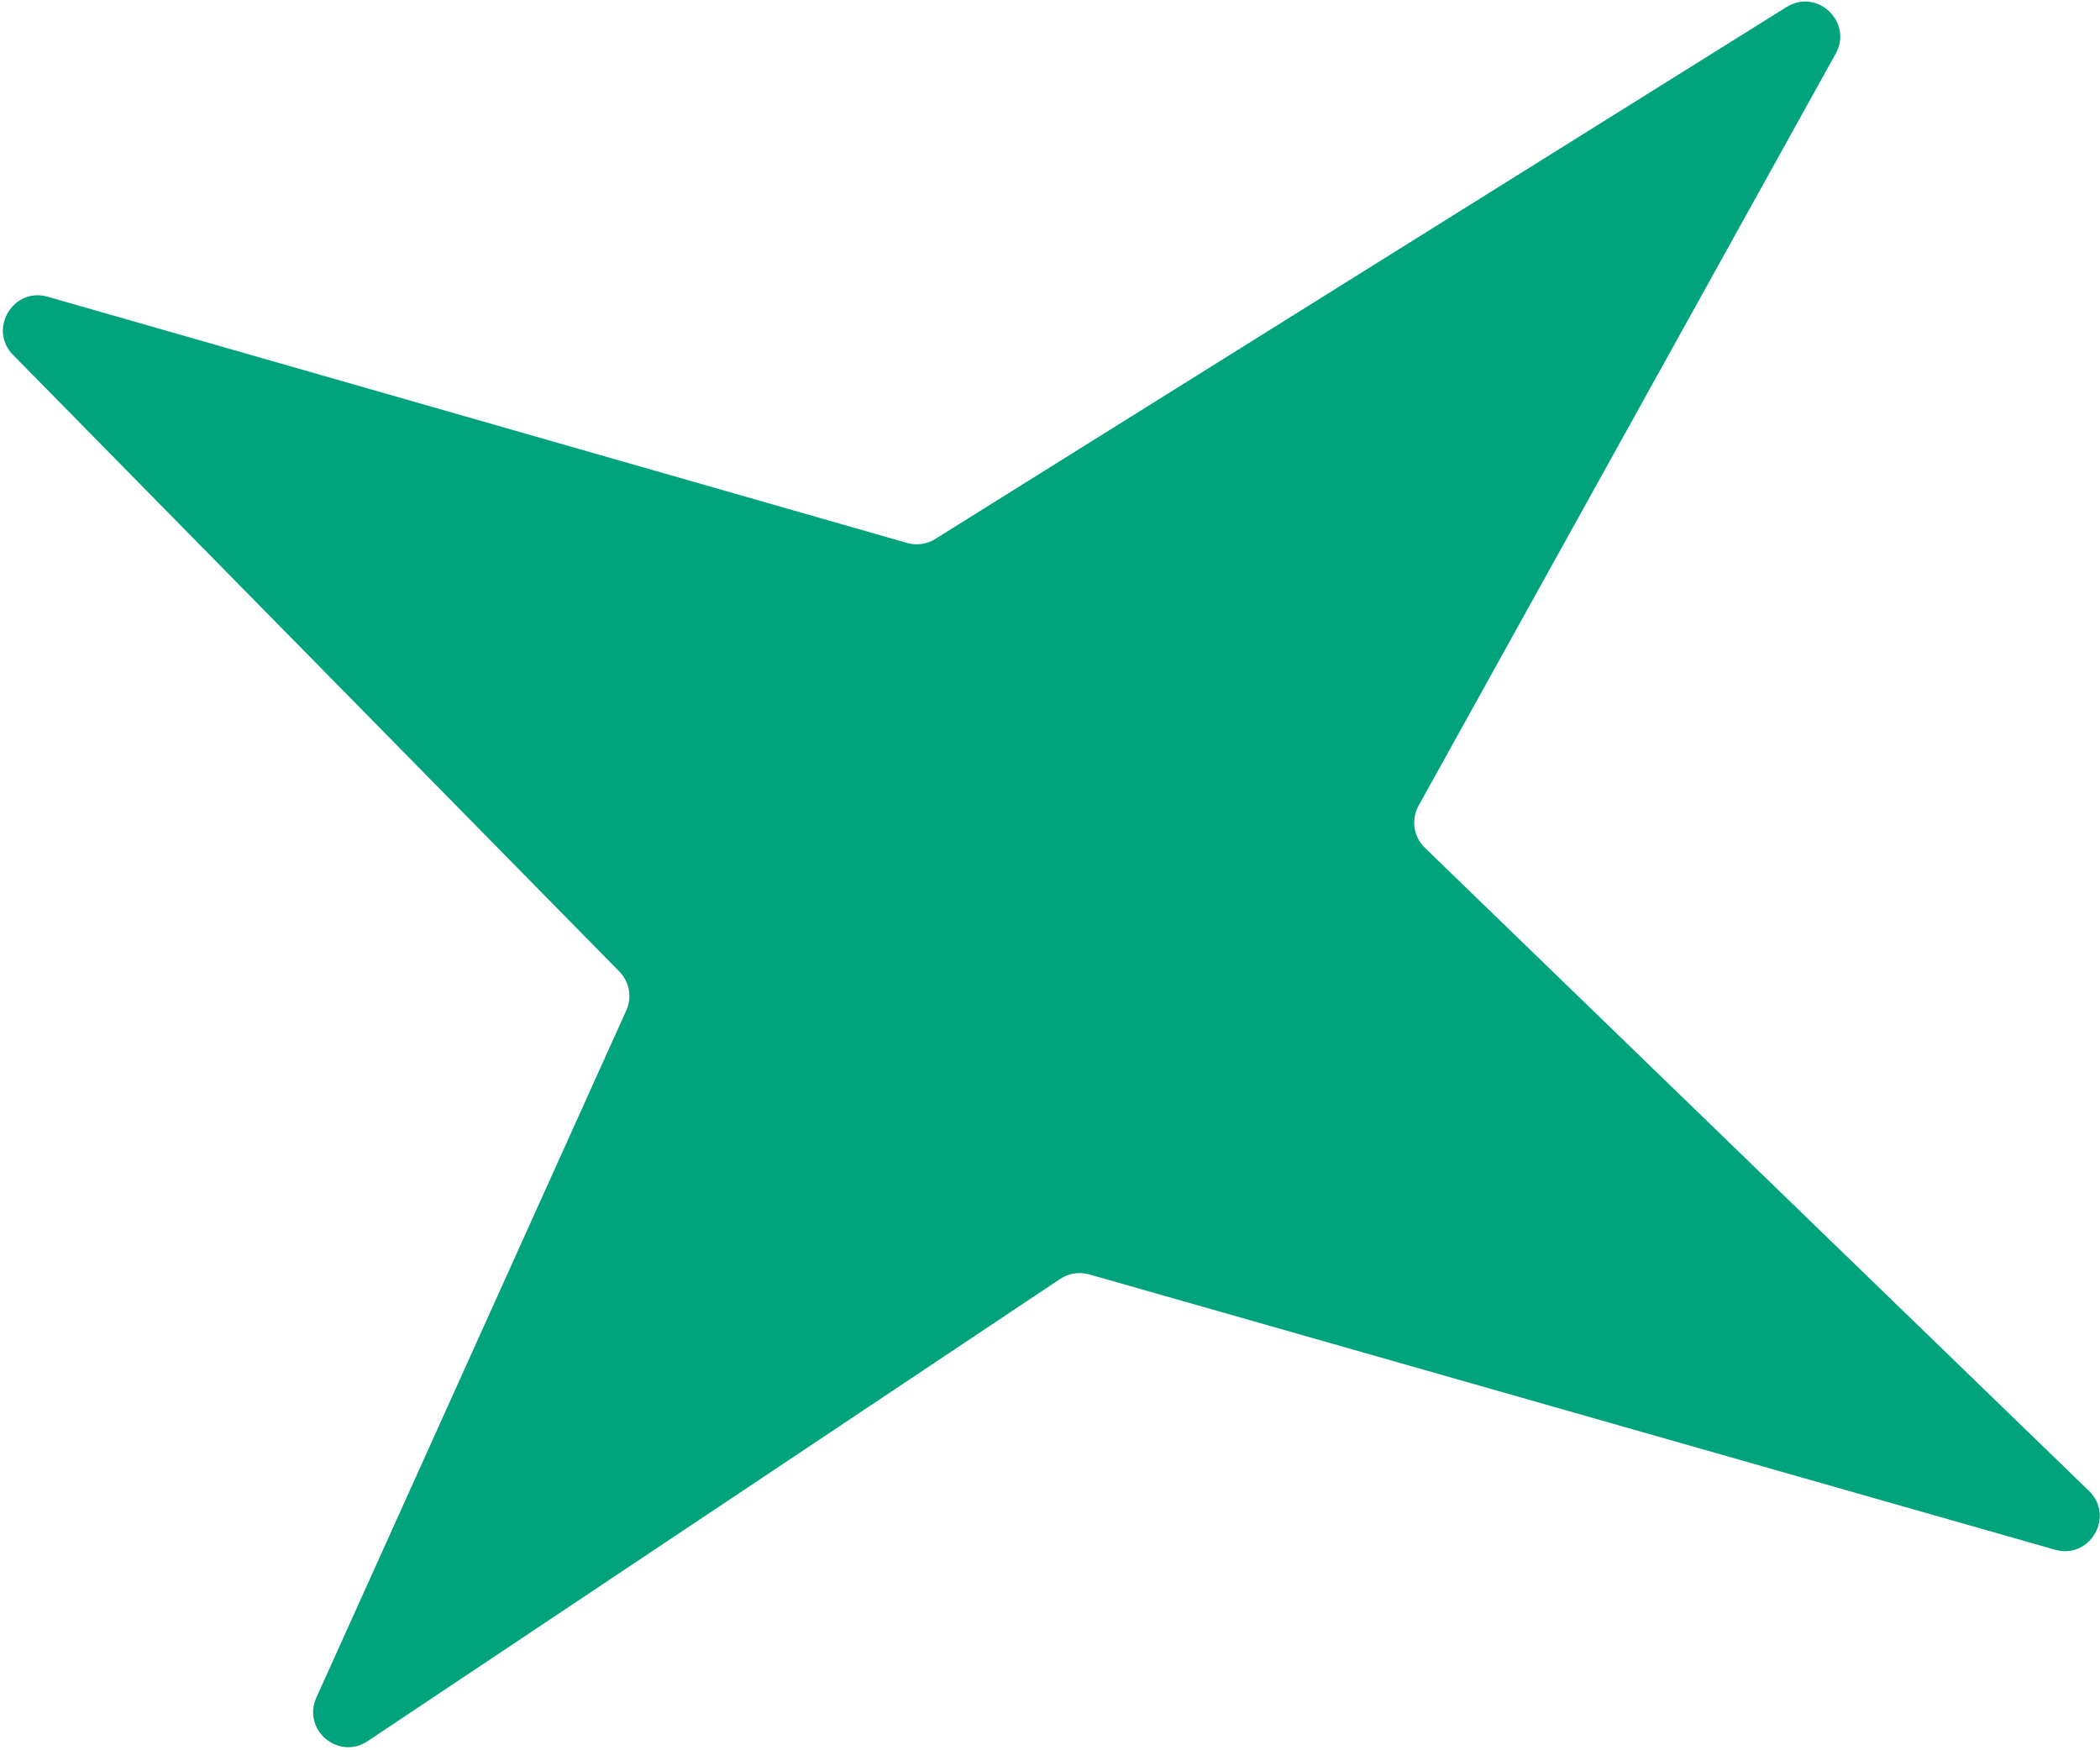 <svg width="600" height="500" viewBox="0 0 600 500" fill="none" xmlns="http://www.w3.org/2000/svg">
<path d="M510.432 2.012L267.211 153.974C264.809 155.475 261.882 155.887 259.159 155.107L13.629 84.771C3.749 81.941 -3.461 94.068 3.745 101.396L176.953 277.529C179.847 280.472 180.636 284.89 178.939 288.653L90.385 484.958C86.254 494.116 96.694 502.965 105.052 497.387L302.905 365.348C305.345 363.72 308.376 363.245 311.197 364.049L587.149 442.705C597.152 445.557 604.319 433.14 596.846 425.904L407.104 242.183C403.855 239.038 403.121 234.103 405.315 230.148L524.475 15.344C529.484 6.315 519.188 -3.459 510.432 2.012Z" fill="#00A37C"/>
</svg>
